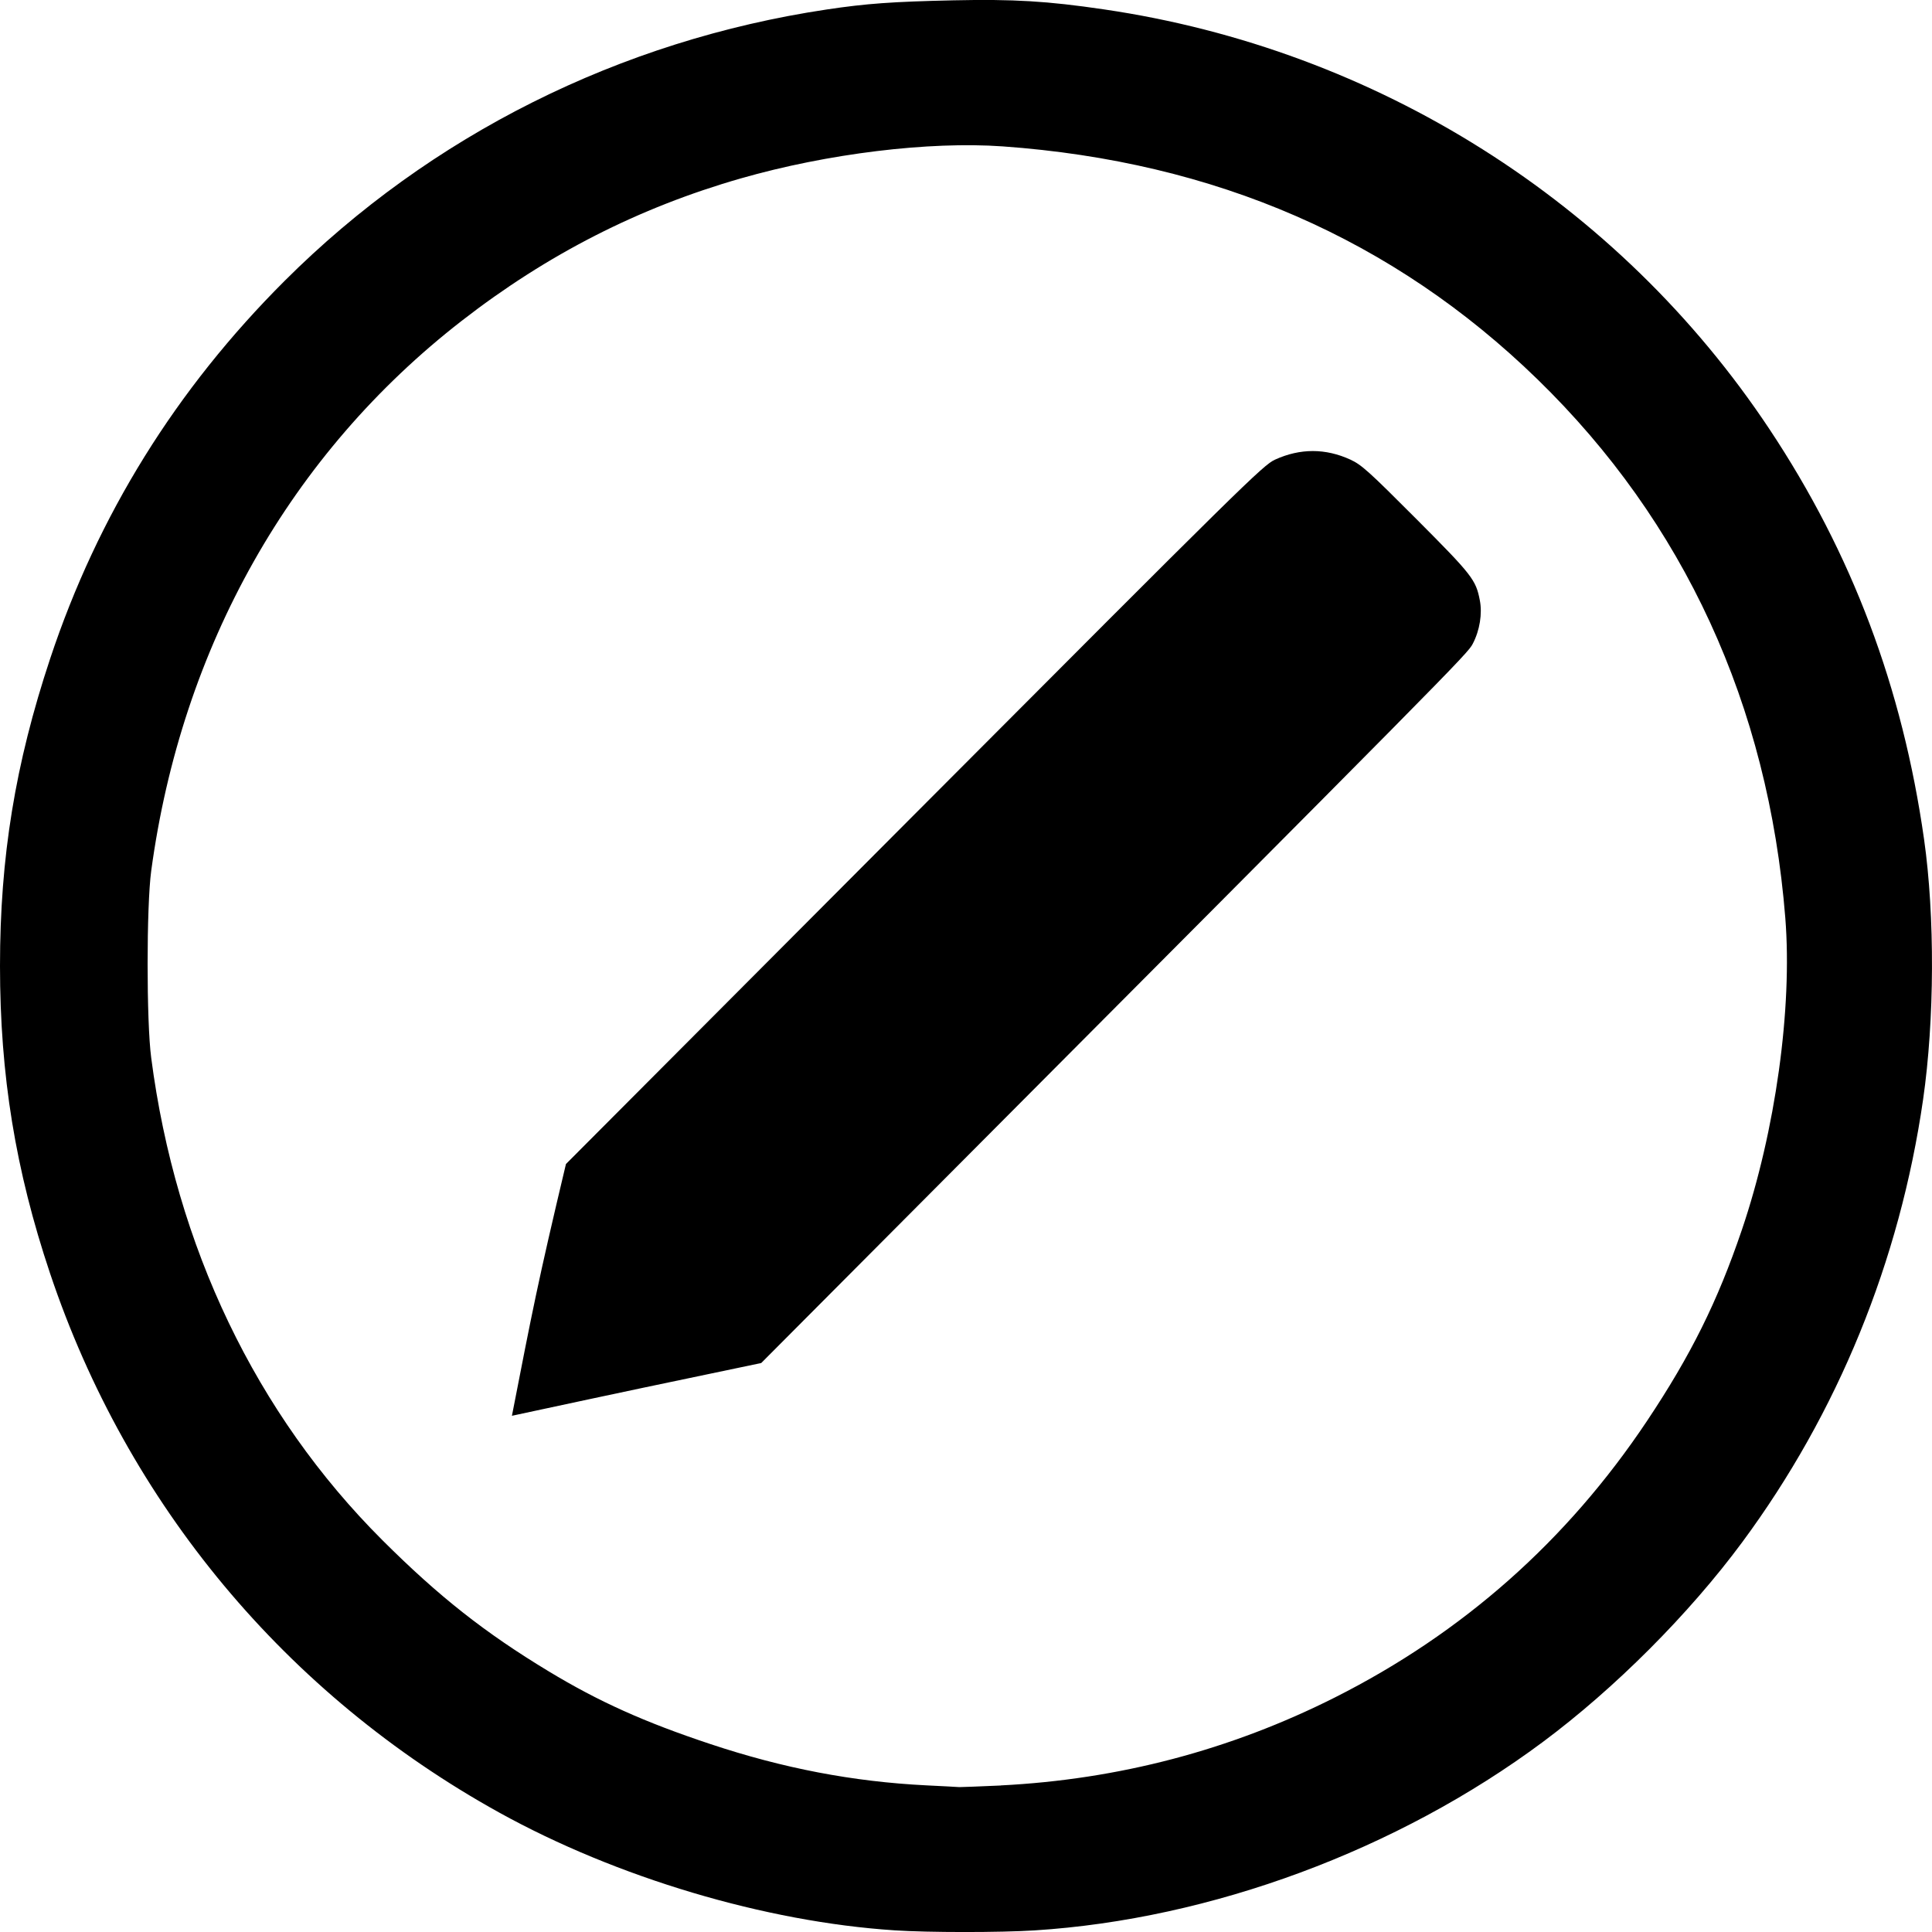 <?xml version="1.0" encoding="UTF-8" standalone="no"?>
<!-- Created with Inkscape (http://www.inkscape.org/) -->

<svg
   xmlns:dc="http://purl.org/dc/elements/1.1/"
   xmlns:cc="http://creativecommons.org/ns#"
   xmlns:rdf="http://www.w3.org/1999/02/22-rdf-syntax-ns#"
   xmlns:svg="http://www.w3.org/2000/svg"
   xmlns="http://www.w3.org/2000/svg"
   xmlns:sodipodi="http://sodipodi.sourceforge.net/DTD/sodipodi-0.dtd"
   xmlns:inkscape="http://www.inkscape.org/namespaces/inkscape"
   version="1.1"
   id="svg997"
   width="30"
   height="30"
   viewBox="0 0 30 30"
   sodipodi:docname="edit.svg"
   inkscape:version="0.92.3 (2405546, 2018-03-11)">
  <defs
     id="defs1001" />
  <sodipodi:namedview
     pagecolor="#ffffff"
     bordercolor="#666666"
     borderopacity="1"
     objecttolerance="10"
     gridtolerance="10"
     guidetolerance="10"
     inkscape:pageopacity="0"
     inkscape:pageshadow="2"
     inkscape:window-width="1440"
     inkscape:window-height="872"
     id="namedview999"
     showgrid="false"
     fit-margin-top="0"
     fit-margin-left="0"
     fit-margin-right="0"
     fit-margin-bottom="0"
     inkscape:zoom="14.997734"
     inkscape:cx="21.412716"
     inkscape:cy="13.931811"
     inkscape:window-x="1280"
     inkscape:window-y="0"
     inkscape:window-maximized="1"
     inkscape:current-layer="svg997" />
  <path
     style="fill:#000000;stroke-width:0.03"
     d="m 13.889,29.974 c -2.004,-0.131 -4.313,-0.819 -6.136,-1.828 -3.31,-1.832 -5.774,-4.79 -6.976,-8.374 C 0.24,18.17 0,16.694 0,14.999 c 0,-1.689 0.236,-3.137 0.779,-4.772 0.739,-2.225 1.954,-4.183 3.643,-5.868 2.263,-2.259 5.205,-3.731 8.417,-4.212 0.616,-0.092 1.014,-0.121 1.965,-0.142 0.931,-0.02 1.459,0.011 2.34,0.141 4.23,0.621 7.992,2.995 10.332,6.518 1.281,1.928 2.066,4.012 2.401,6.37 0.169,1.189 0.163,2.804 -0.015,4.037 -0.363,2.514 -1.325,4.869 -2.808,6.875 -0.826,1.117 -1.978,2.271 -3.098,3.104 -2.257,1.679 -5.149,2.751 -7.891,2.925 -0.536,0.034 -1.648,0.034 -2.175,-8e-4 z m 1.65,-2.25 c 1.83,-0.092 3.567,-0.549 5.189,-1.366 1.987,-1.001 3.604,-2.433 4.845,-4.291 0.681,-1.02 1.097,-1.857 1.474,-2.968 0.522,-1.537 0.787,-3.442 0.675,-4.847 -0.264,-3.304 -1.572,-6.147 -3.847,-8.361 -2.236,-2.177 -5.004,-3.382 -8.306,-3.618 -1.142,-0.081 -2.719,0.111 -4.065,0.497 -1.584,0.454 -3.004,1.178 -4.335,2.212 -2.657,2.063 -4.35,5.061 -4.821,8.541 -0.074,0.544 -0.075,2.341 0,2.903 0.381,2.931 1.628,5.532 3.59,7.49 0.874,0.872 1.59,1.437 2.583,2.037 0.776,0.469 1.482,0.787 2.505,1.127 1.137,0.379 2.221,0.586 3.36,0.643 0.247,0.012 0.477,0.024 0.51,0.027 0.033,0 0.323,-0.01 0.645,-0.025 z m -7.59,-5.739 c 0.319,-1.636 0.398,-2.057 0.839,-3.91 l 5.408,-5.425 c 5.128,-5.144 5.418,-5.429 5.603,-5.513 0.391,-0.178 0.784,-0.177 1.17,0 0.173,0.08 0.288,0.184 1.023,0.921 0.871,0.874 0.926,0.945 0.987,1.266 0.039,0.203 0,0.463 -0.111,0.674 -0.077,0.152 -0.271,0.348 -9.09,9.201 l -1.958,1.966 c -1.682,0.352 -1.887,0.393 -3.87,0.819 z"
     id="path1007"
     inkscape:connector-curvature="0"
     sodipodi:nodetypes="ccsscssssscsscccccssssssssccsccscccccsscscsscc" />
</svg>
